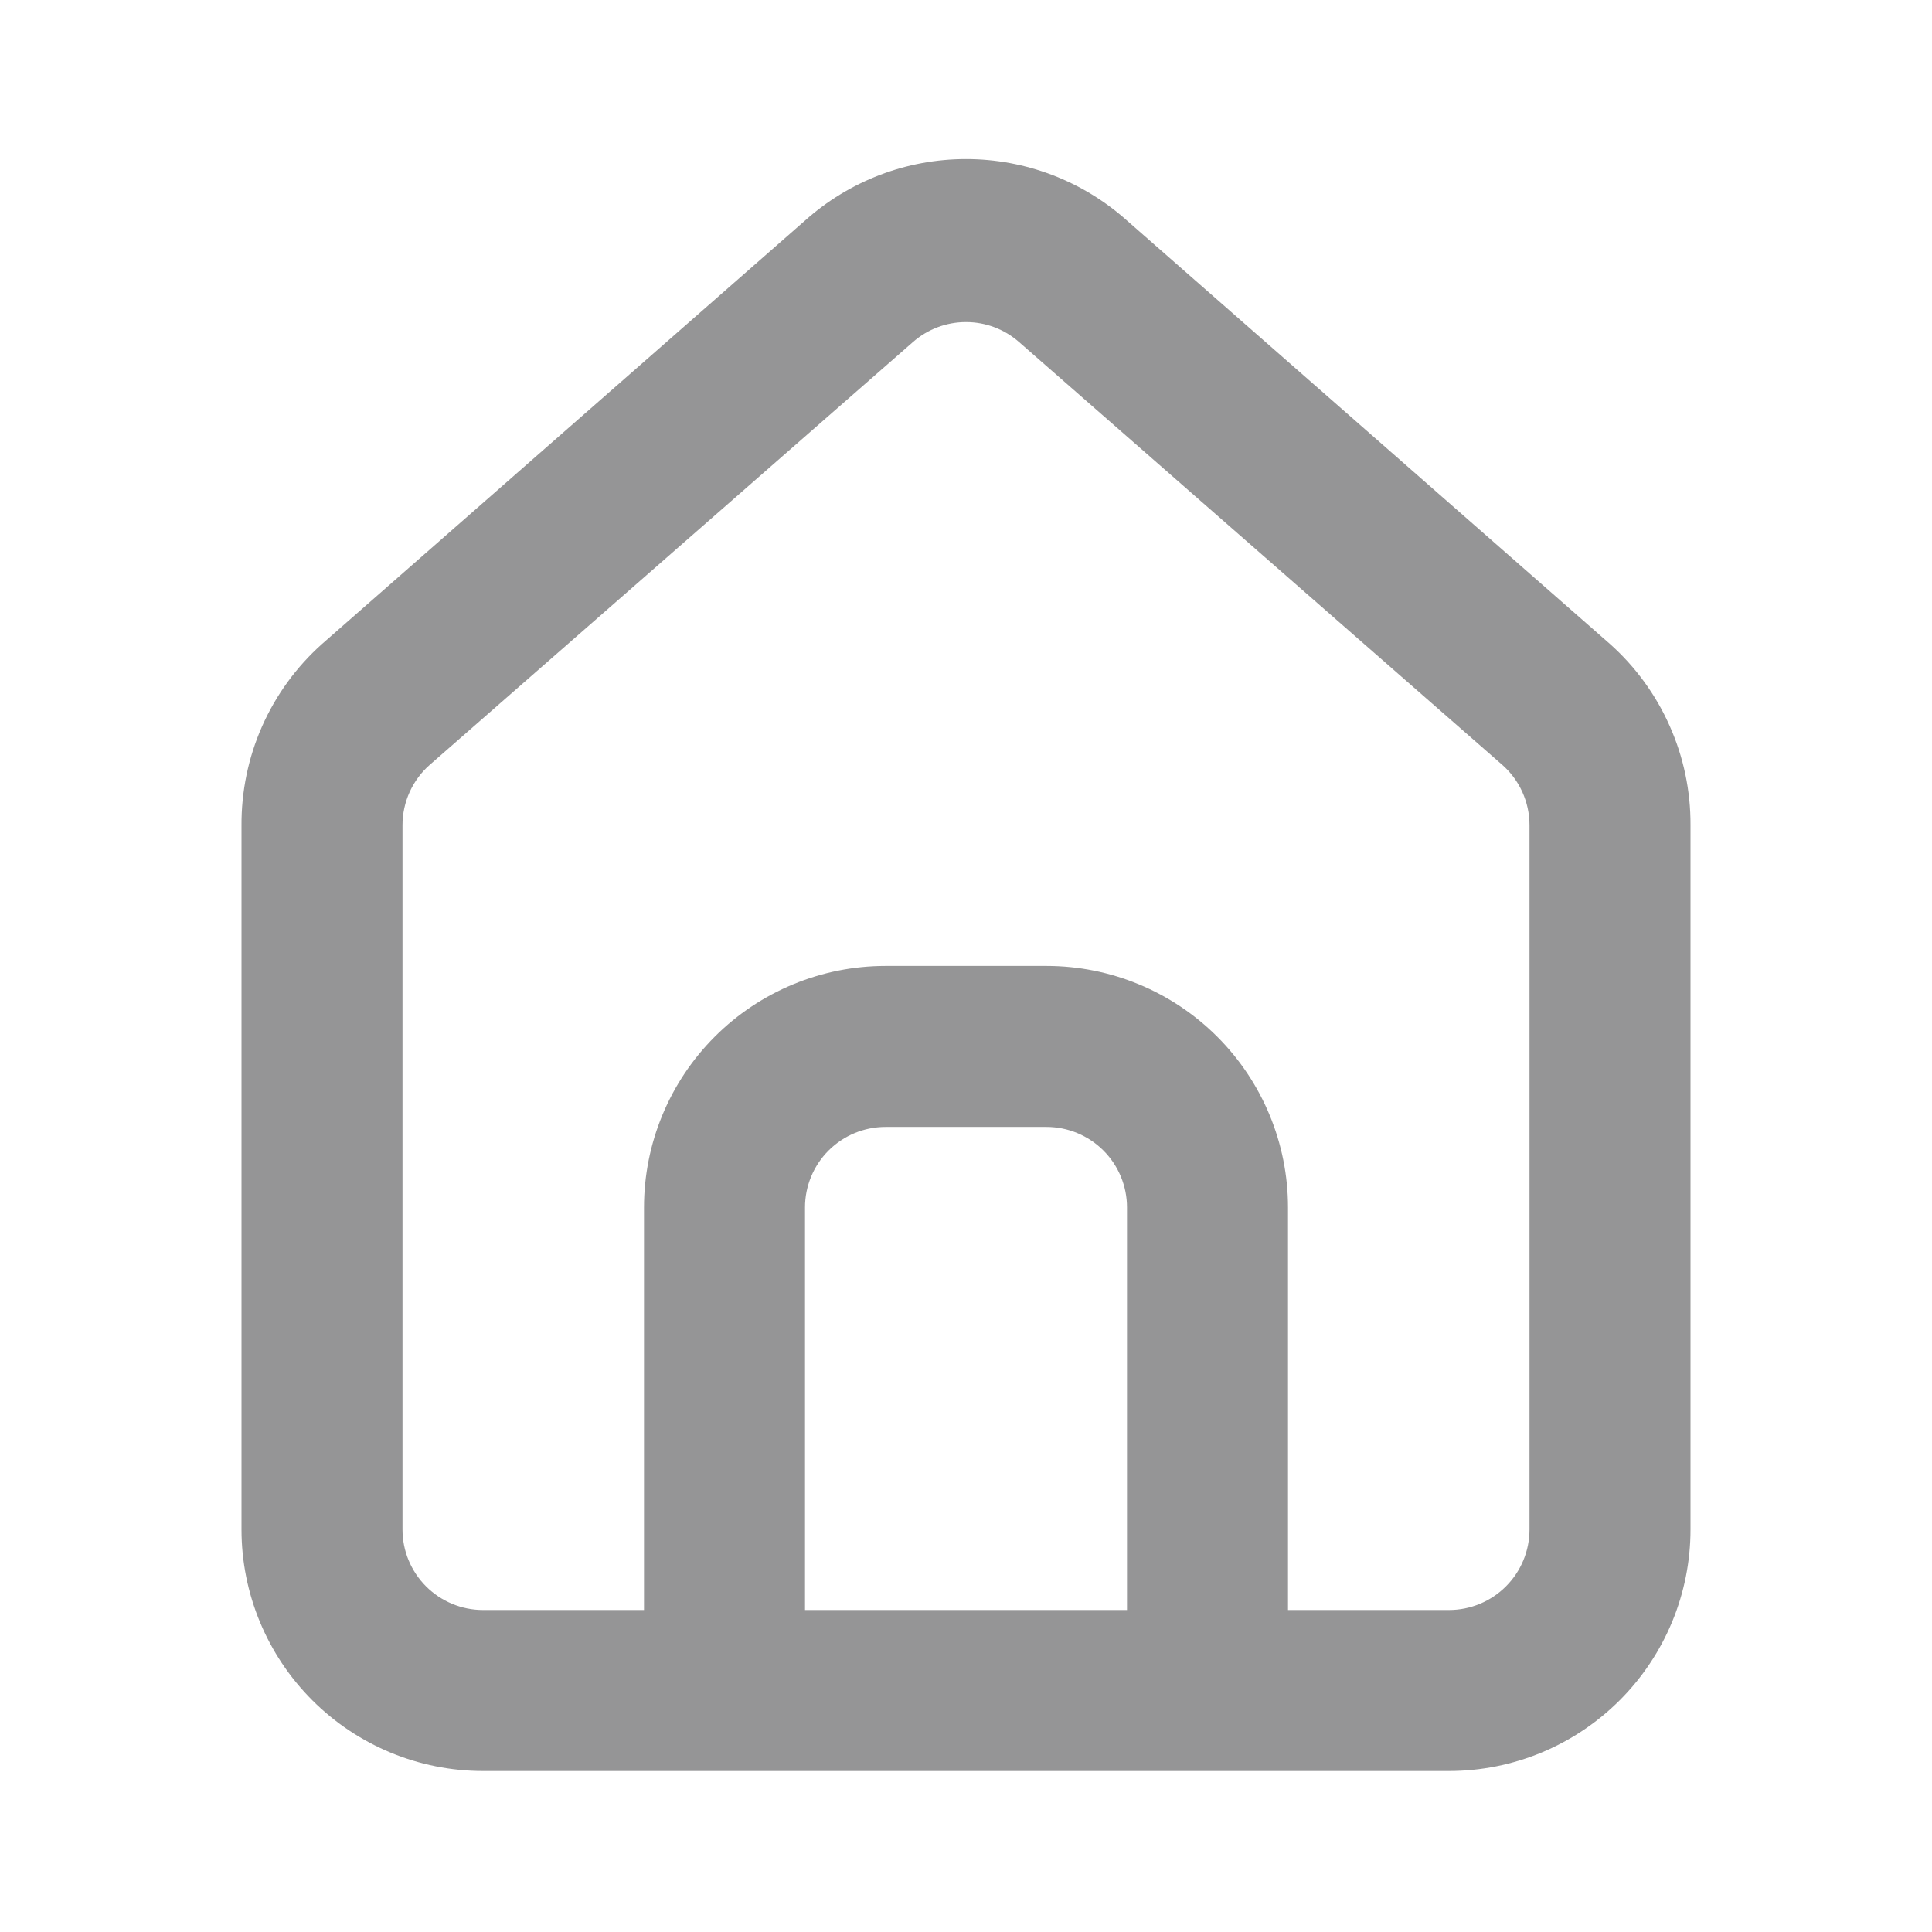 <svg width="24" height="24" viewBox="0 0 24 24" fill="none" xmlns="http://www.w3.org/2000/svg">
<path d="M20 8L14 2.74C13.45 2.248 12.738 1.976 12 1.976C11.262 1.976 10.55 2.248 10 2.74L4 8C3.682 8.284 3.429 8.632 3.256 9.022C3.084 9.411 2.997 9.833 3 10.259V19C3 19.795 3.316 20.558 3.879 21.121C4.441 21.683 5.204 22 6 22H18C18.796 22 19.559 21.683 20.121 21.121C20.684 20.558 21 19.795 21 19V10.249C21.002 9.825 20.914 9.405 20.741 9.017C20.569 8.629 20.316 8.282 20 8ZM14 20H10V14.999C10 14.734 10.105 14.48 10.293 14.292C10.48 14.105 10.735 13.999 11 13.999H13C13.265 13.999 13.52 14.105 13.707 14.292C13.895 14.48 14 14.734 14 14.999V20ZM19 19C19 19.265 18.895 19.519 18.707 19.707C18.52 19.894 18.265 20 18 20H16V14.999C16 14.204 15.684 13.441 15.121 12.878C14.559 12.316 13.796 11.999 13 11.999H11C10.204 11.999 9.441 12.316 8.879 12.878C8.316 13.441 8 14.204 8 14.999V20H6C5.735 20 5.48 19.894 5.293 19.707C5.105 19.519 5 19.265 5 19V10.249C5 10.107 5.031 9.967 5.089 9.838C5.148 9.709 5.233 9.593 5.34 9.5L11.34 4.25C11.523 4.089 11.757 4.001 12 4.001C12.243 4.001 12.477 4.089 12.66 4.25L18.66 9.5C18.767 9.593 18.852 9.709 18.911 9.838C18.969 9.967 19 10.107 19 10.249V19Z" fill="#959596"/>
</svg>
